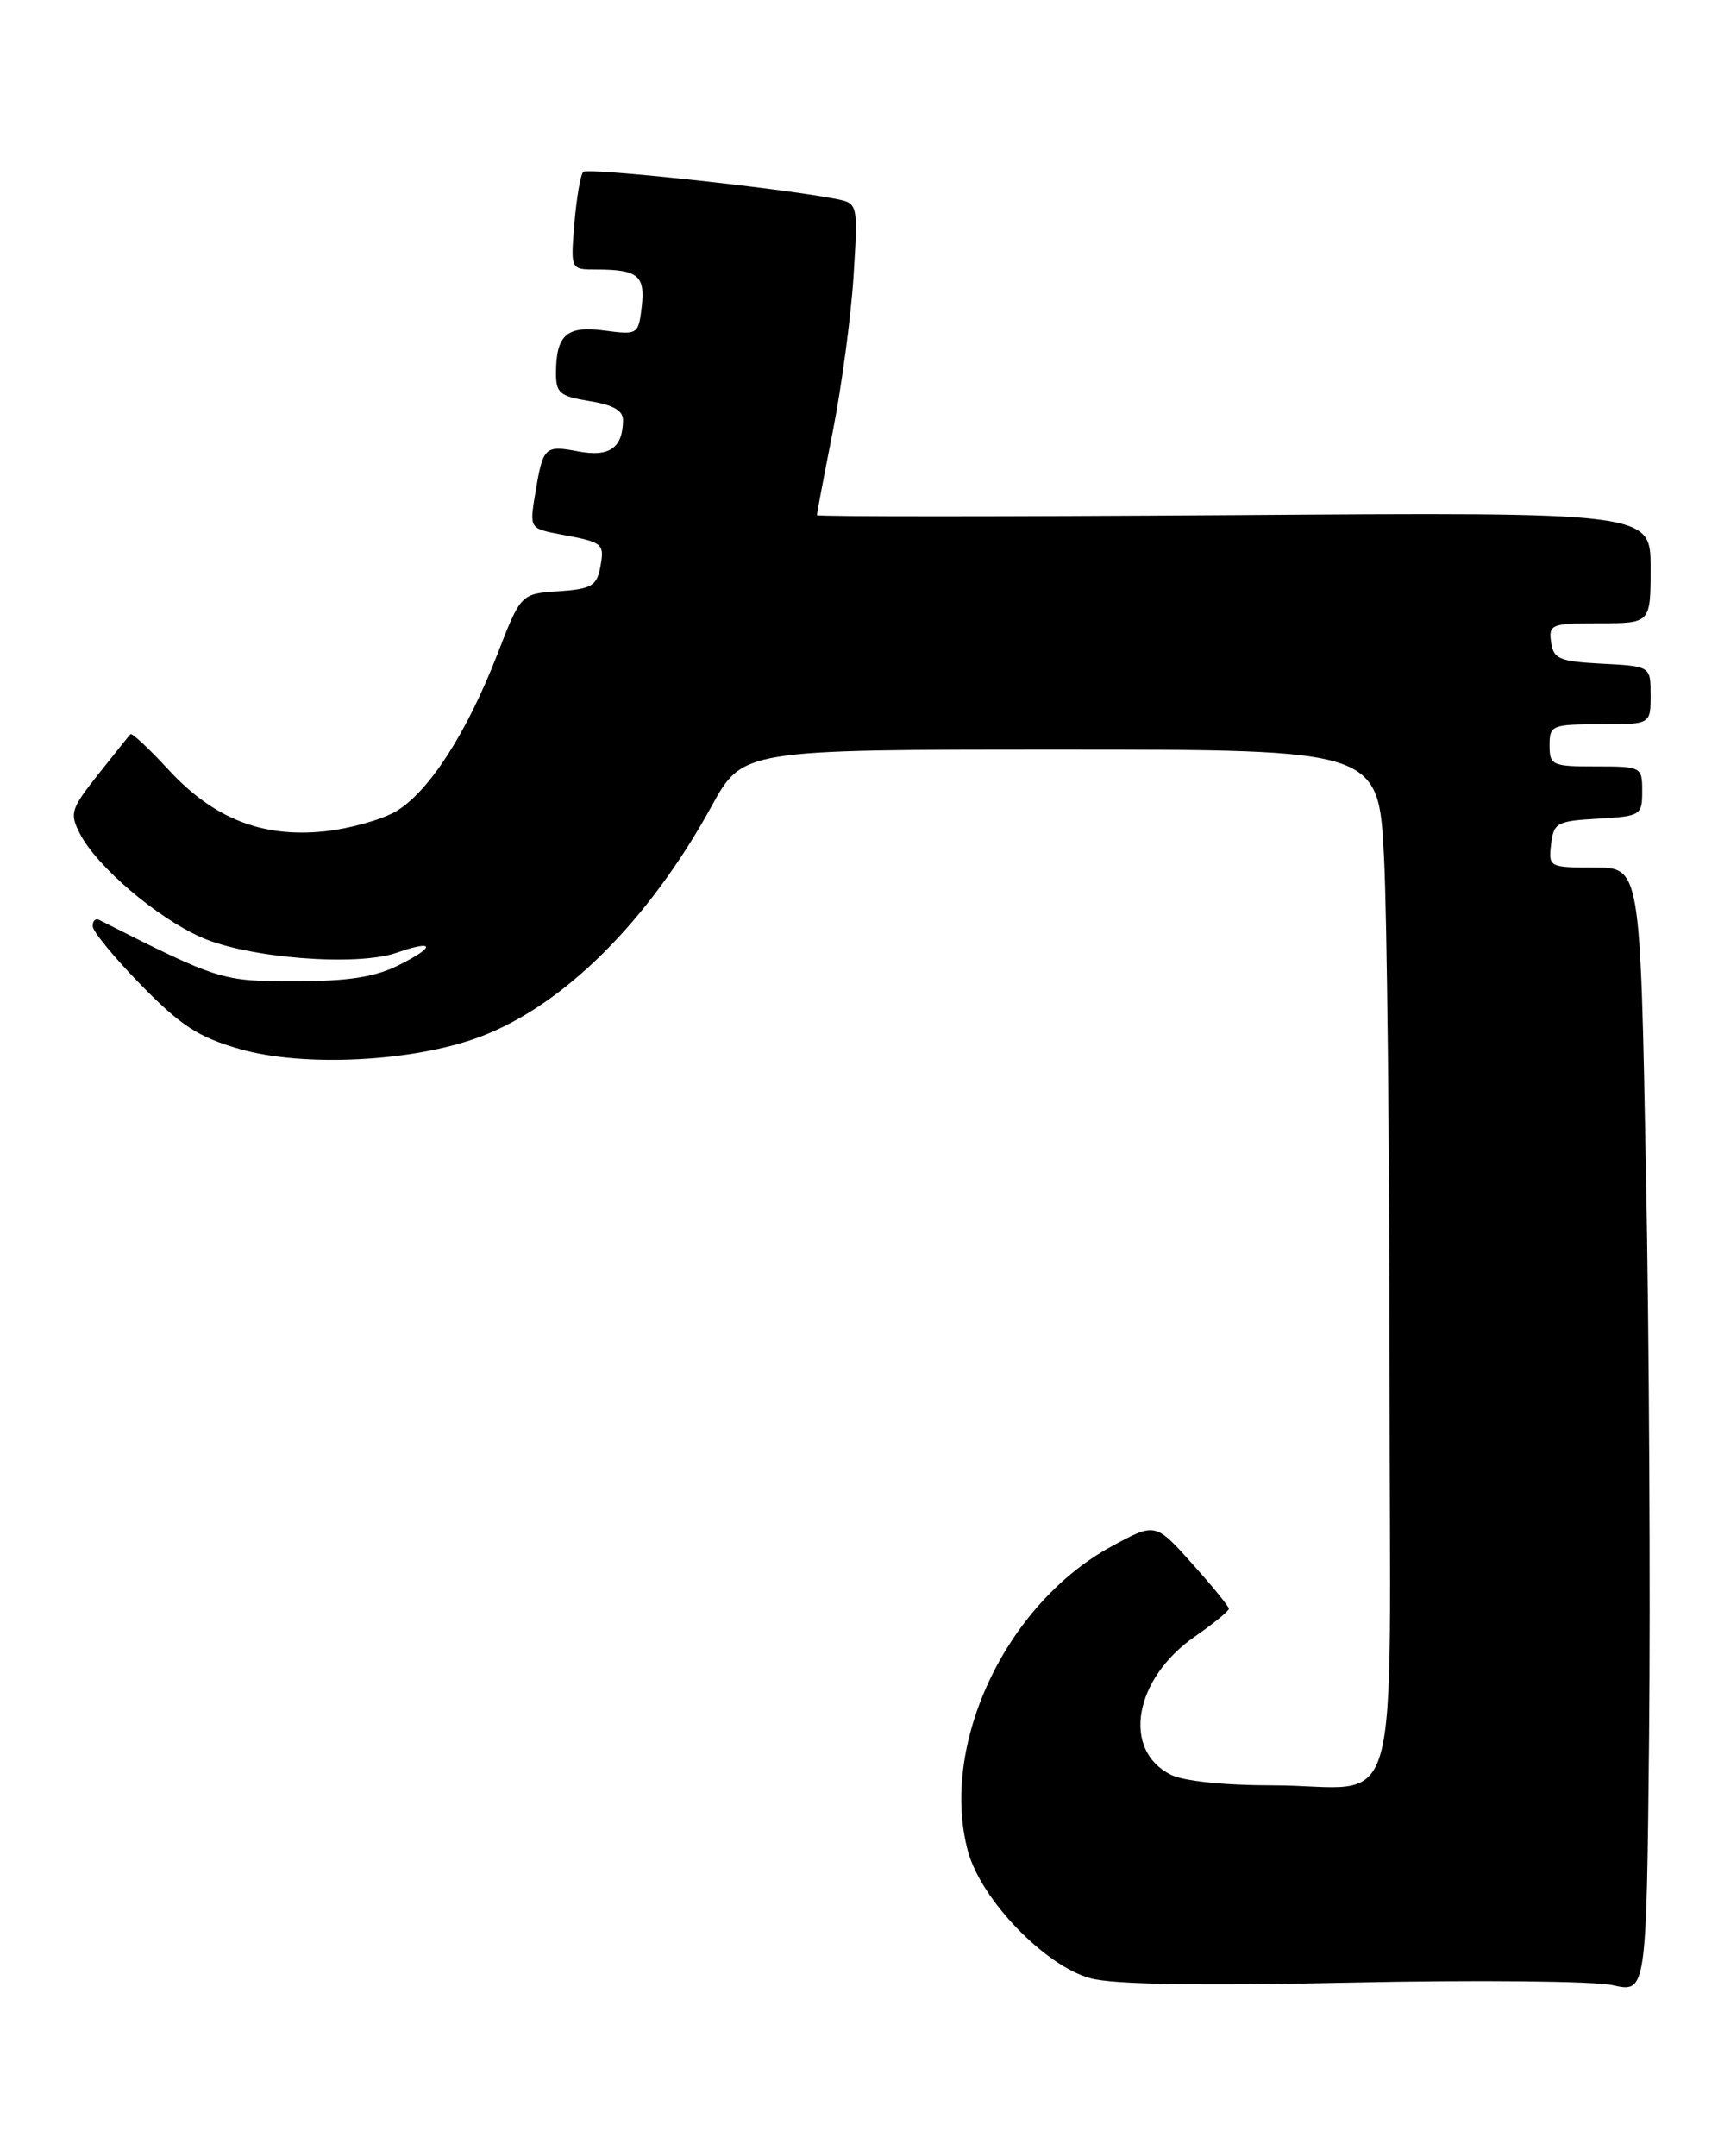 <?xml version="1.0" encoding="UTF-8" standalone="no"?>
<!DOCTYPE svg PUBLIC "-//W3C//DTD SVG 1.1//EN" "http://www.w3.org/Graphics/SVG/1.1/DTD/svg11.dtd" >
<svg xmlns="http://www.w3.org/2000/svg" xmlns:xlink="http://www.w3.org/1999/xlink" version="1.1" viewBox="0 0 204 256">
 <g >
 <path fill="currentColor"
d=" M 195.45 139.25 C 194.77 103.00 194.77 103.00 189.32 103.00 C 183.96 103.00 183.87 102.95 184.18 100.25 C 184.48 97.69 184.85 97.48 189.75 97.20 C 194.83 96.91 195.00 96.80 195.00 93.95 C 195.00 91.04 194.92 91.00 189.50 91.00 C 184.30 91.00 184.00 90.86 184.00 88.50 C 184.00 86.11 184.27 86.00 190.00 86.00 C 196.00 86.00 196.00 86.00 196.00 82.55 C 196.00 79.10 196.00 79.10 190.25 78.80 C 185.16 78.53 184.46 78.24 184.18 76.25 C 183.88 74.13 184.21 74.00 189.93 74.00 C 196.00 74.00 196.00 74.00 196.00 67.41 C 196.00 60.81 196.00 60.81 146.50 61.16 C 119.27 61.34 97.00 61.35 97.00 61.16 C 97.00 60.97 97.85 56.47 98.90 51.16 C 99.94 45.85 101.05 37.59 101.35 32.82 C 101.89 24.14 101.89 24.14 99.20 23.61 C 92.47 22.31 69.78 19.88 69.25 20.41 C 68.93 20.74 68.46 23.48 68.21 26.50 C 67.75 32.00 67.75 32.00 70.79 32.00 C 75.76 32.00 76.63 32.72 76.20 36.42 C 75.81 39.72 75.73 39.77 71.80 39.25 C 67.31 38.64 66.04 39.74 66.02 44.24 C 66.00 46.66 66.46 47.05 70.00 47.62 C 72.77 48.06 74.00 48.75 73.98 49.88 C 73.95 53.18 72.37 54.29 68.69 53.60 C 64.65 52.84 64.48 53.02 63.55 58.63 C 62.87 62.75 62.87 62.75 66.68 63.47 C 71.67 64.40 71.81 64.53 71.26 67.43 C 70.85 69.56 70.17 69.94 66.31 70.20 C 61.84 70.50 61.84 70.50 59.03 77.75 C 55.40 87.08 50.91 94.03 47.02 96.33 C 45.32 97.33 41.48 98.40 38.48 98.71 C 31.12 99.47 25.34 97.18 19.99 91.37 C 17.69 88.88 15.67 86.99 15.49 87.17 C 15.32 87.35 13.59 89.50 11.66 91.94 C 8.39 96.08 8.24 96.56 9.51 99.02 C 11.51 102.89 18.59 108.93 23.88 111.28 C 29.41 113.75 42.35 114.77 47.09 113.12 C 51.66 111.52 51.78 112.39 47.29 114.62 C 44.47 116.02 41.31 116.50 35.00 116.50 C 26.29 116.50 26.06 116.43 11.75 109.21 C 11.34 109.00 11.00 109.34 11.00 109.95 C 11.00 110.57 13.59 113.72 16.75 116.95 C 21.48 121.79 23.56 123.14 28.47 124.55 C 36.05 126.73 49.08 126.07 57.00 123.10 C 66.95 119.36 77.00 109.35 84.48 95.75 C 88.18 89.00 88.18 89.00 125.94 89.00 C 163.69 89.00 163.69 89.00 164.34 101.75 C 164.70 108.76 164.99 136.16 165.00 162.63 C 165.00 218.38 166.82 211.97 151.00 211.97 C 145.36 211.97 140.49 211.46 139.02 210.71 C 133.17 207.76 134.66 199.30 141.90 194.29 C 144.11 192.75 145.92 191.28 145.92 191.00 C 145.91 190.72 143.95 188.31 141.55 185.64 C 137.19 180.77 137.19 180.77 131.99 183.60 C 119.42 190.44 111.54 207.19 114.94 219.81 C 116.50 225.55 124.08 233.41 129.49 234.88 C 132.15 235.61 142.41 235.78 160.49 235.39 C 175.34 235.07 189.30 235.21 191.50 235.70 C 195.50 236.59 195.50 236.59 195.82 206.05 C 195.99 189.25 195.83 159.19 195.45 139.25 Z "/>
</g>
</svg>